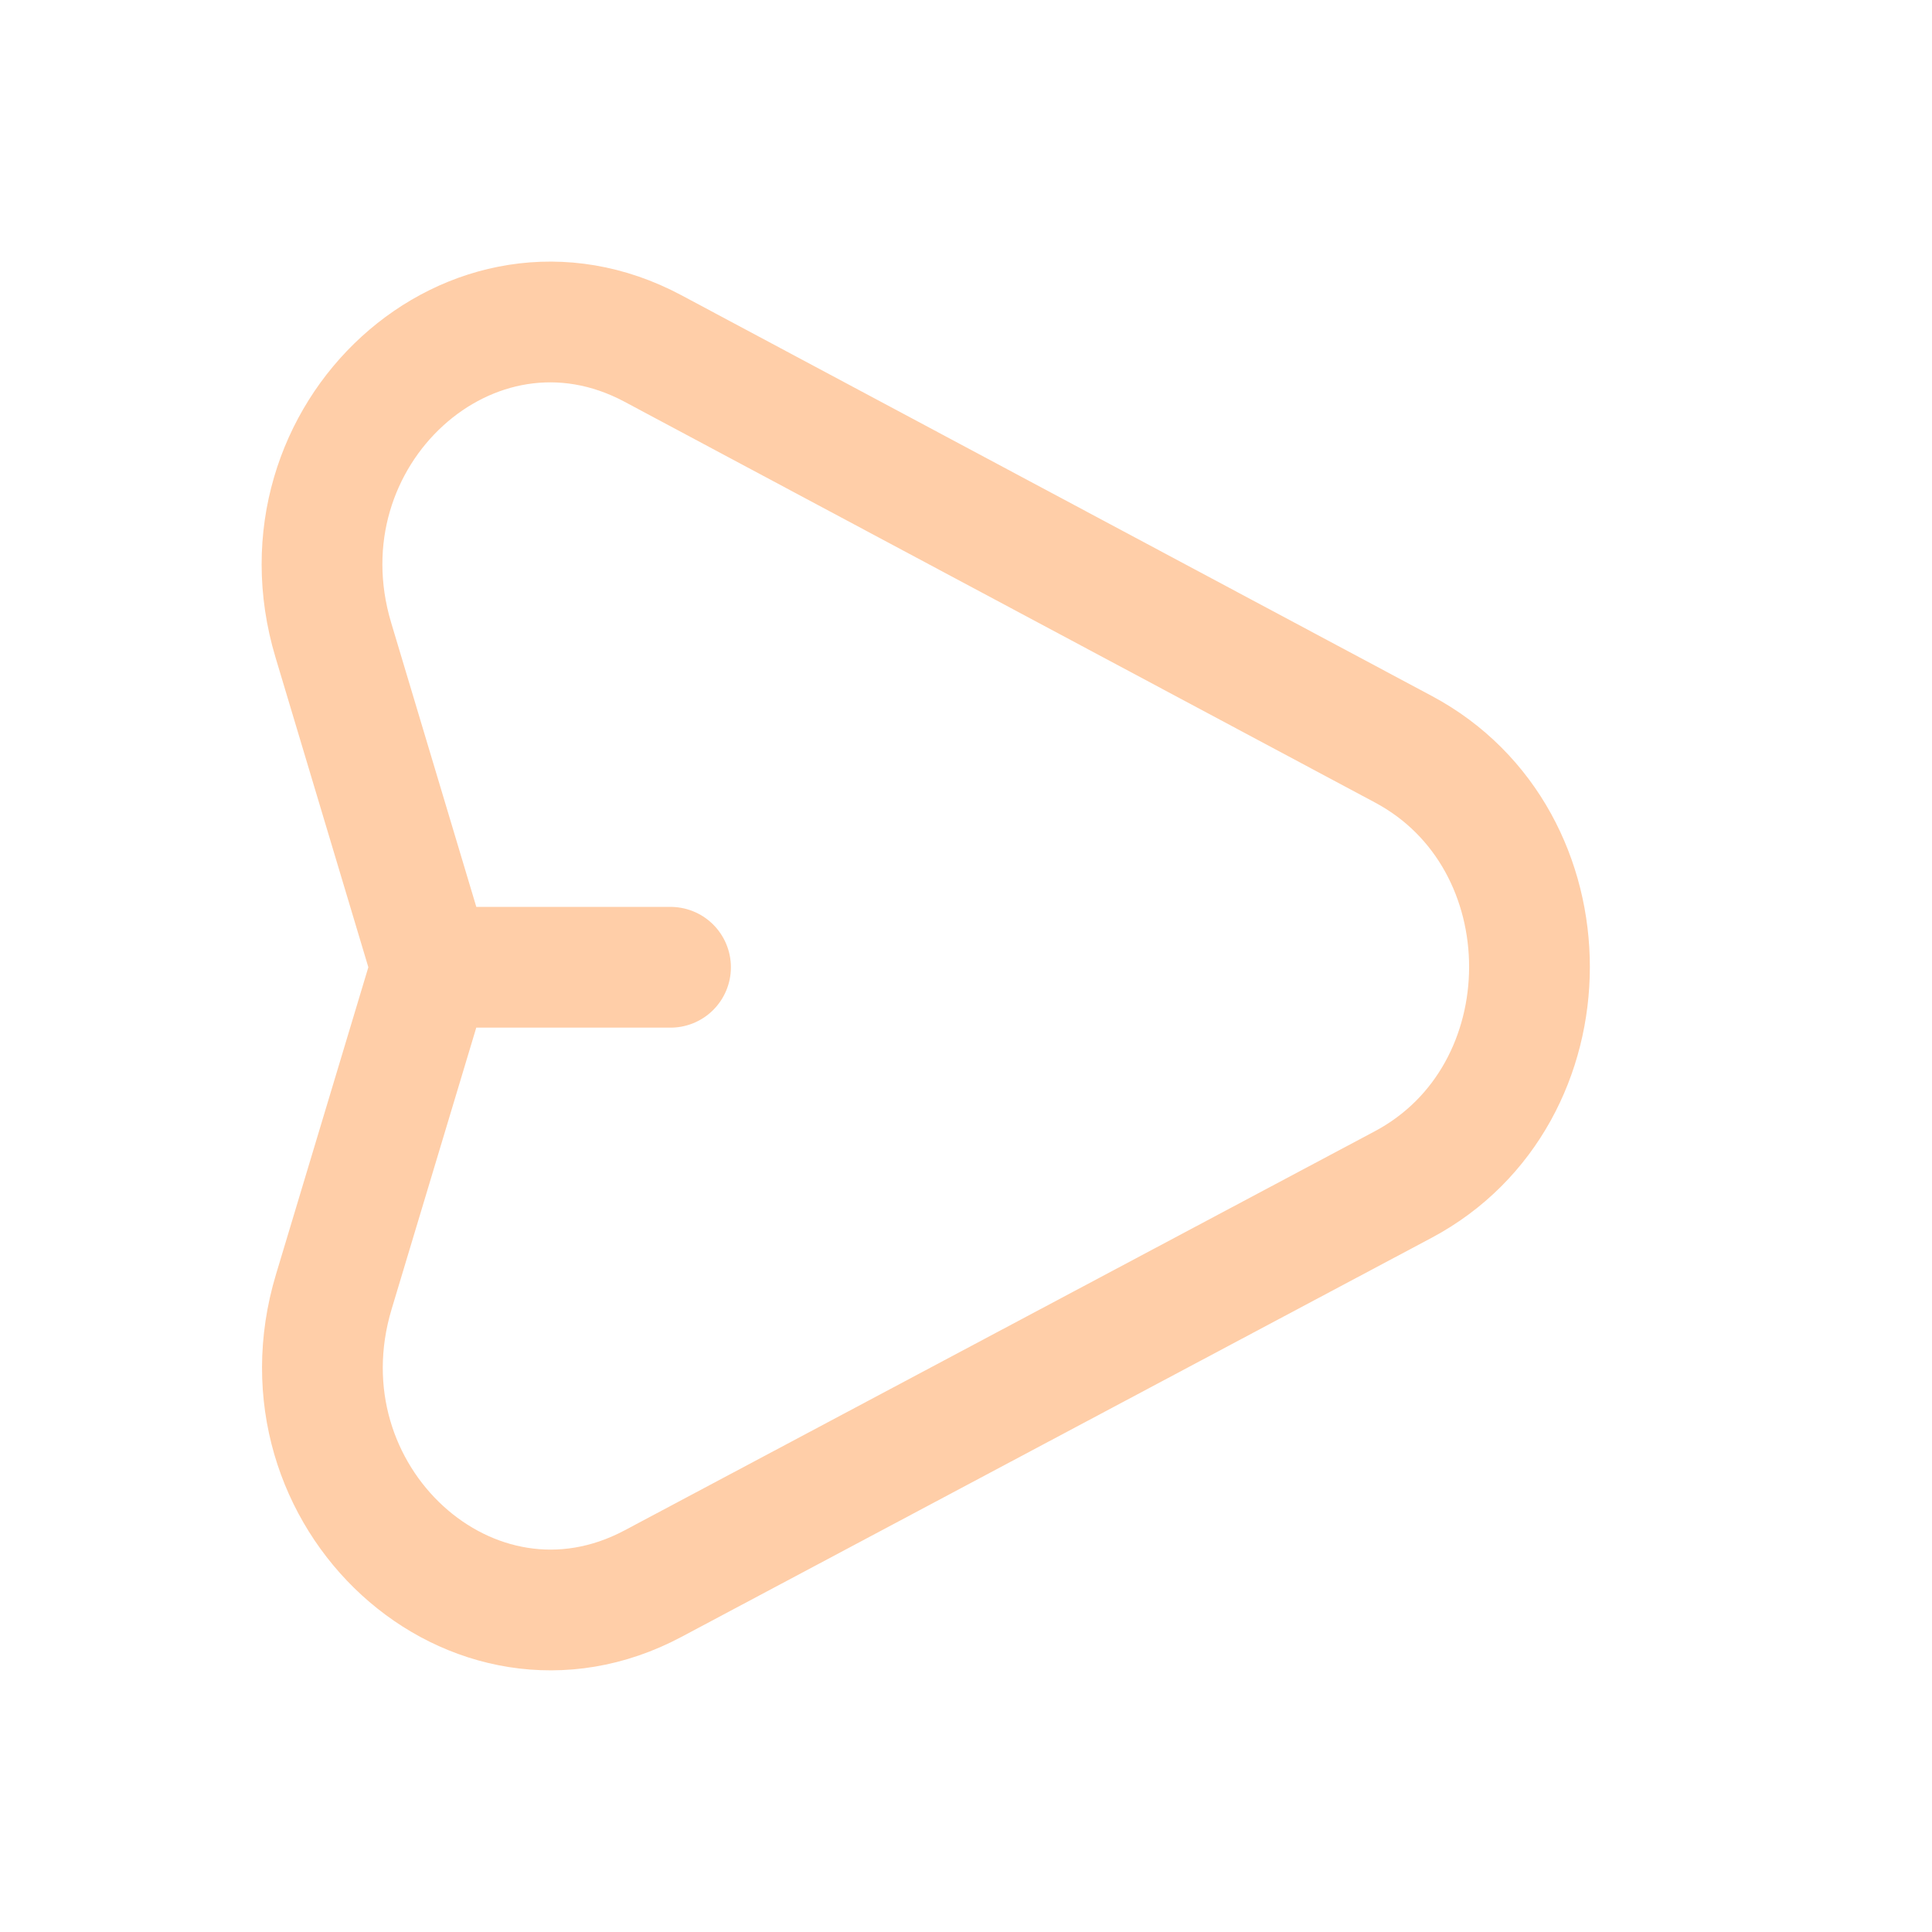 <svg width="32" height="32" viewBox="0 0 32 32" fill="none" xmlns="http://www.w3.org/2000/svg">
<path d="M7.145 16.021L5.529 21.395C4.507 24.791 7.823 27.823 10.816 26.23L23.241 19.62C26.028 18.137 26.031 13.899 23.247 12.411L10.815 5.772C7.823 4.174 4.503 7.203 5.521 10.601L7.145 16.021ZM7.145 16.021H11.106" stroke="#FFCEA8" stroke-width="2" stroke-linecap="round"/>
</svg>
